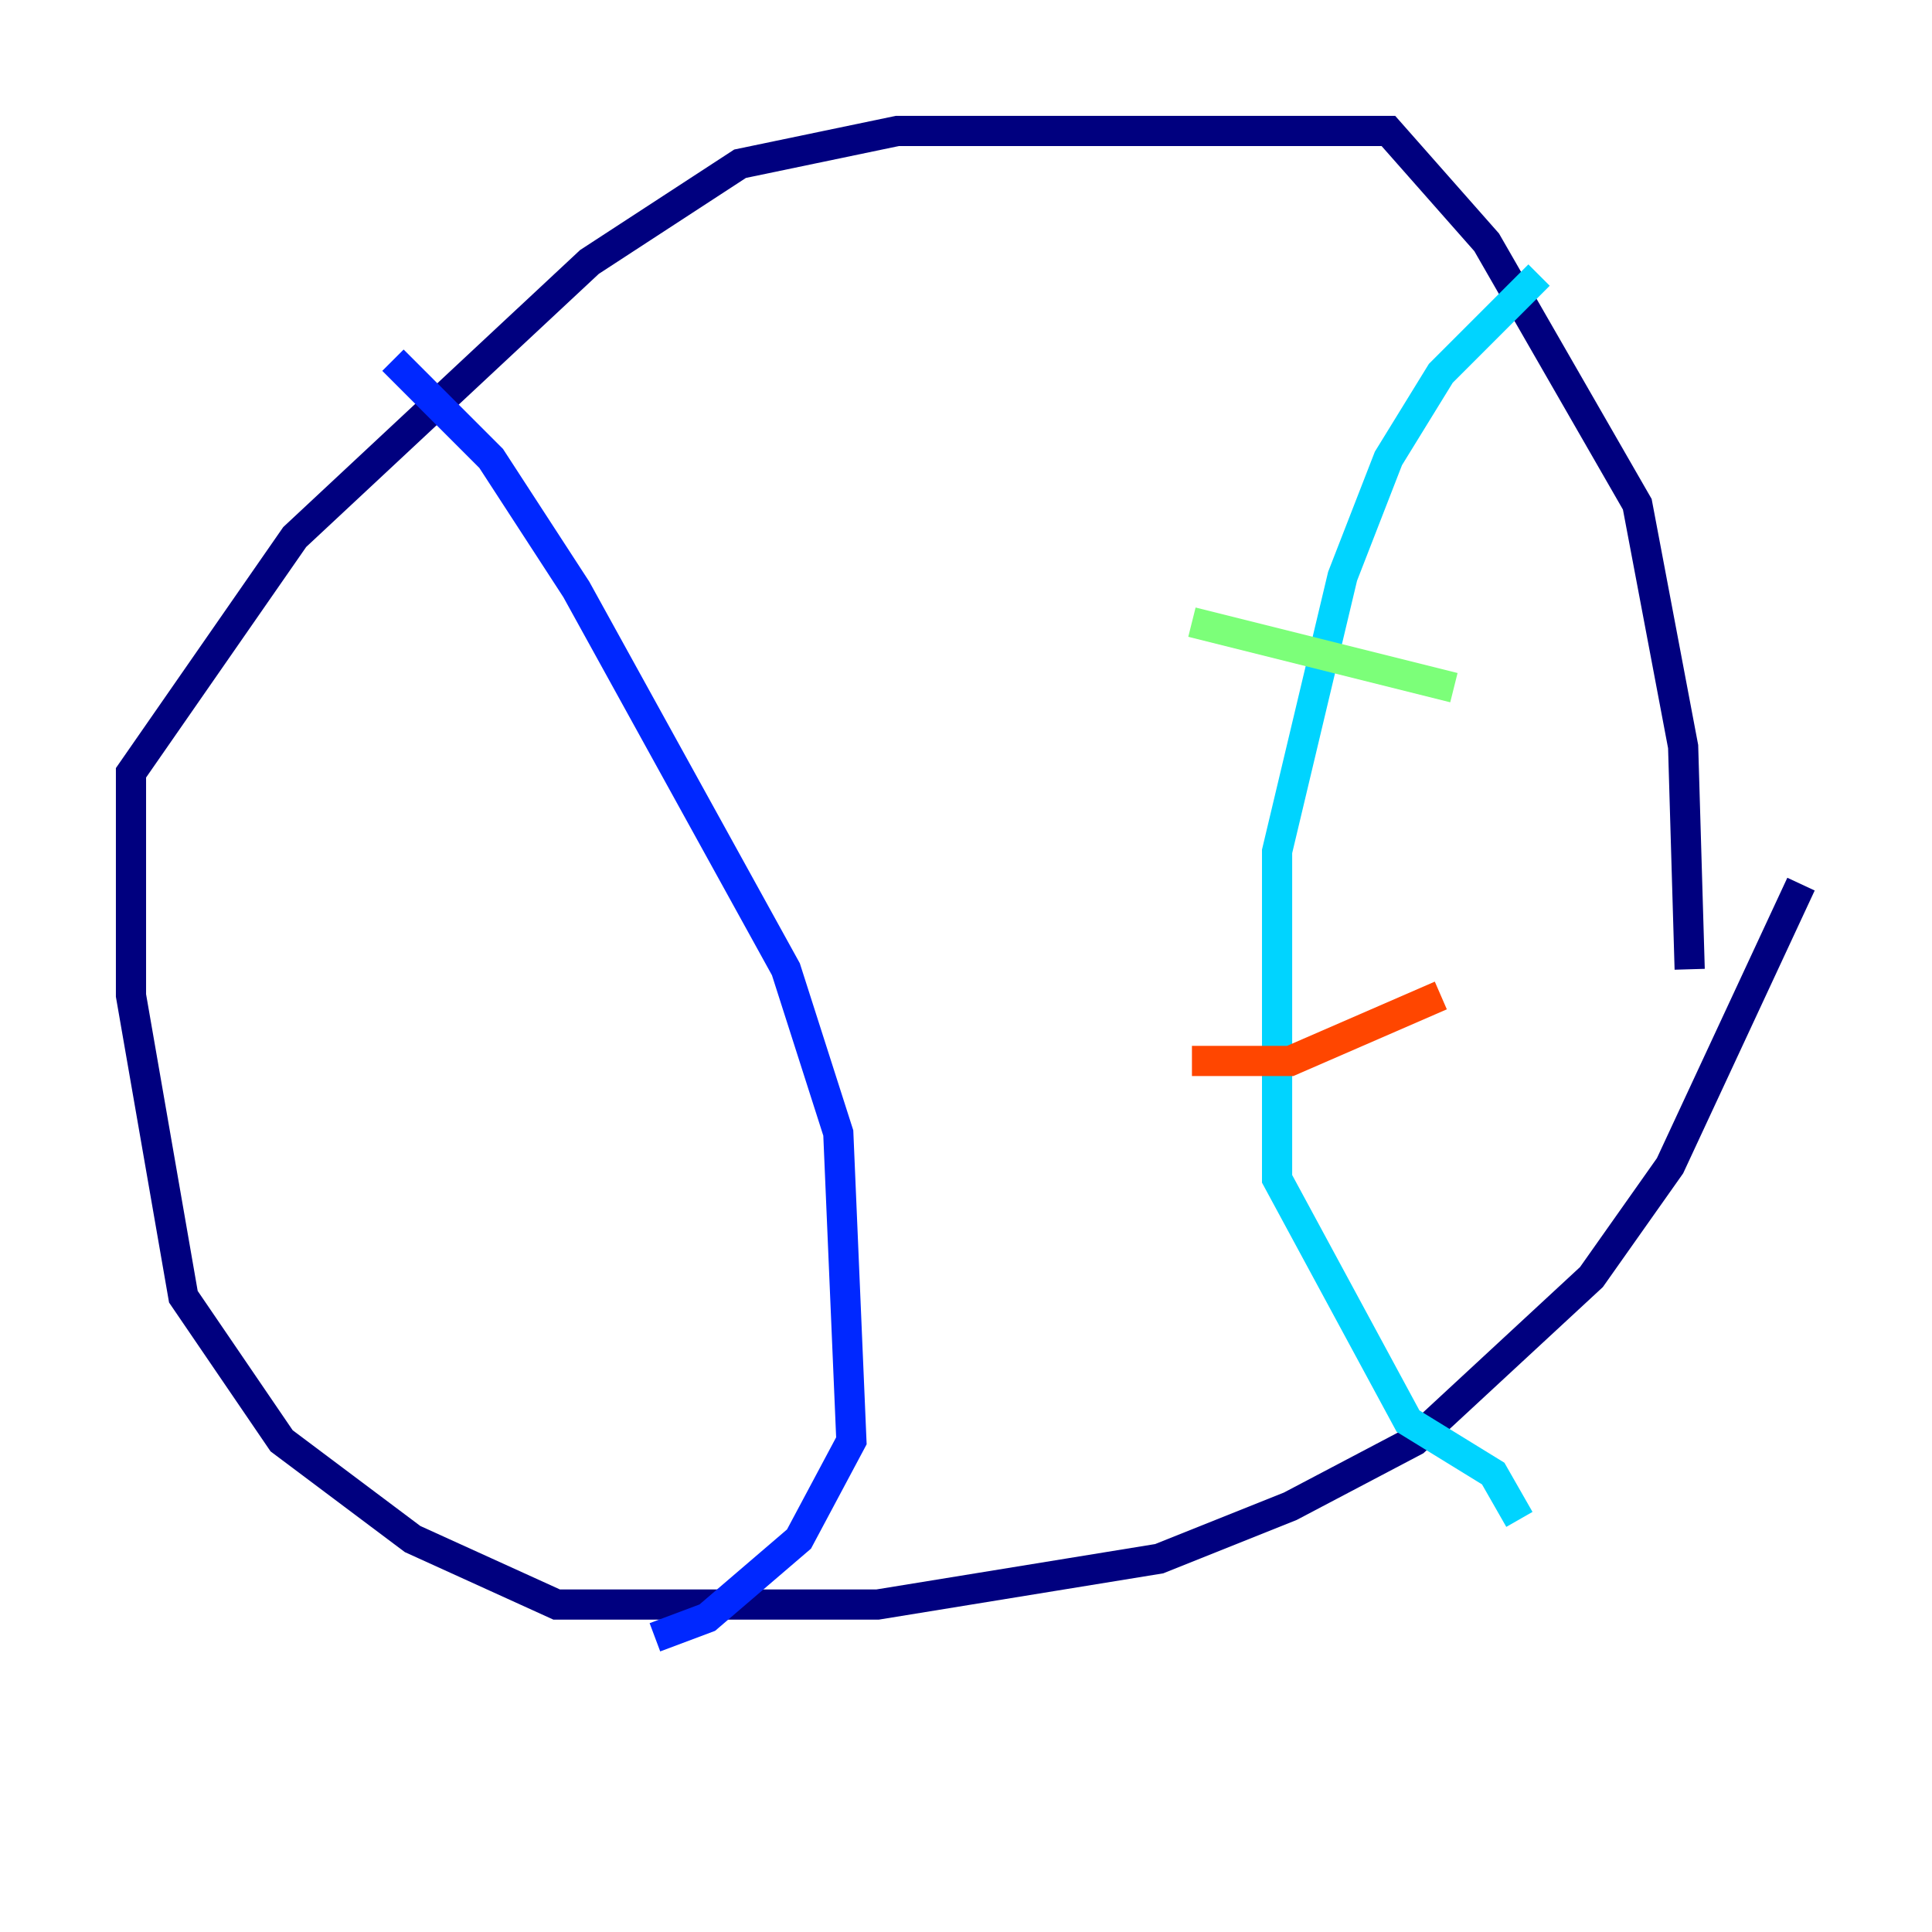 <?xml version="1.0" encoding="utf-8" ?>
<svg baseProfile="tiny" height="128" version="1.2" viewBox="0,0,128,128" width="128" xmlns="http://www.w3.org/2000/svg" xmlns:ev="http://www.w3.org/2001/xml-events" xmlns:xlink="http://www.w3.org/1999/xlink"><defs /><polyline fill="none" points="119.322,58.576 110.644,77.234 105.437,84.61 93.722,95.458 85.478,99.797 76.8,103.268 58.142,106.305 36.881,106.305 27.336,101.966 18.658,95.458 12.149,85.912 8.678,65.953 8.678,51.2 19.525,35.58 39.051,17.356 49.031,10.848 59.444,8.678 91.986,8.678 98.495,16.054 108.475,33.41 111.512,49.464 111.946,64.217" stroke="#00007f" stroke-width="2" /><polyline fill="none" points="26.034,23.864 32.542,30.373 38.183,39.051 52.068,64.217 55.539,75.064 56.407,95.458 52.936,101.966 46.861,107.173 43.39,108.475" stroke="#0028ff" stroke-width="2" /><polyline fill="none" points="101.966,18.224 95.458,24.732 91.986,30.373 88.949,38.183 84.61,56.407 84.61,78.102 93.288,94.156 98.929,97.627 100.664,100.664" stroke="#00d4ff" stroke-width="2" /><polyline fill="none" points="96.325,45.559 78.969,41.22" stroke="#7cff79" stroke-width="2" /><polyline fill="none" points="93.288,60.746 93.288,60.746" stroke="#ffe500" stroke-width="2" /><polyline fill="none" points="95.458,65.953 85.478,70.291 78.969,70.291" stroke="#ff4600" stroke-width="2" /><polyline fill="none" points="88.949,54.237 88.949,54.237" stroke="#7f0000" stroke-width="2" /></svg>